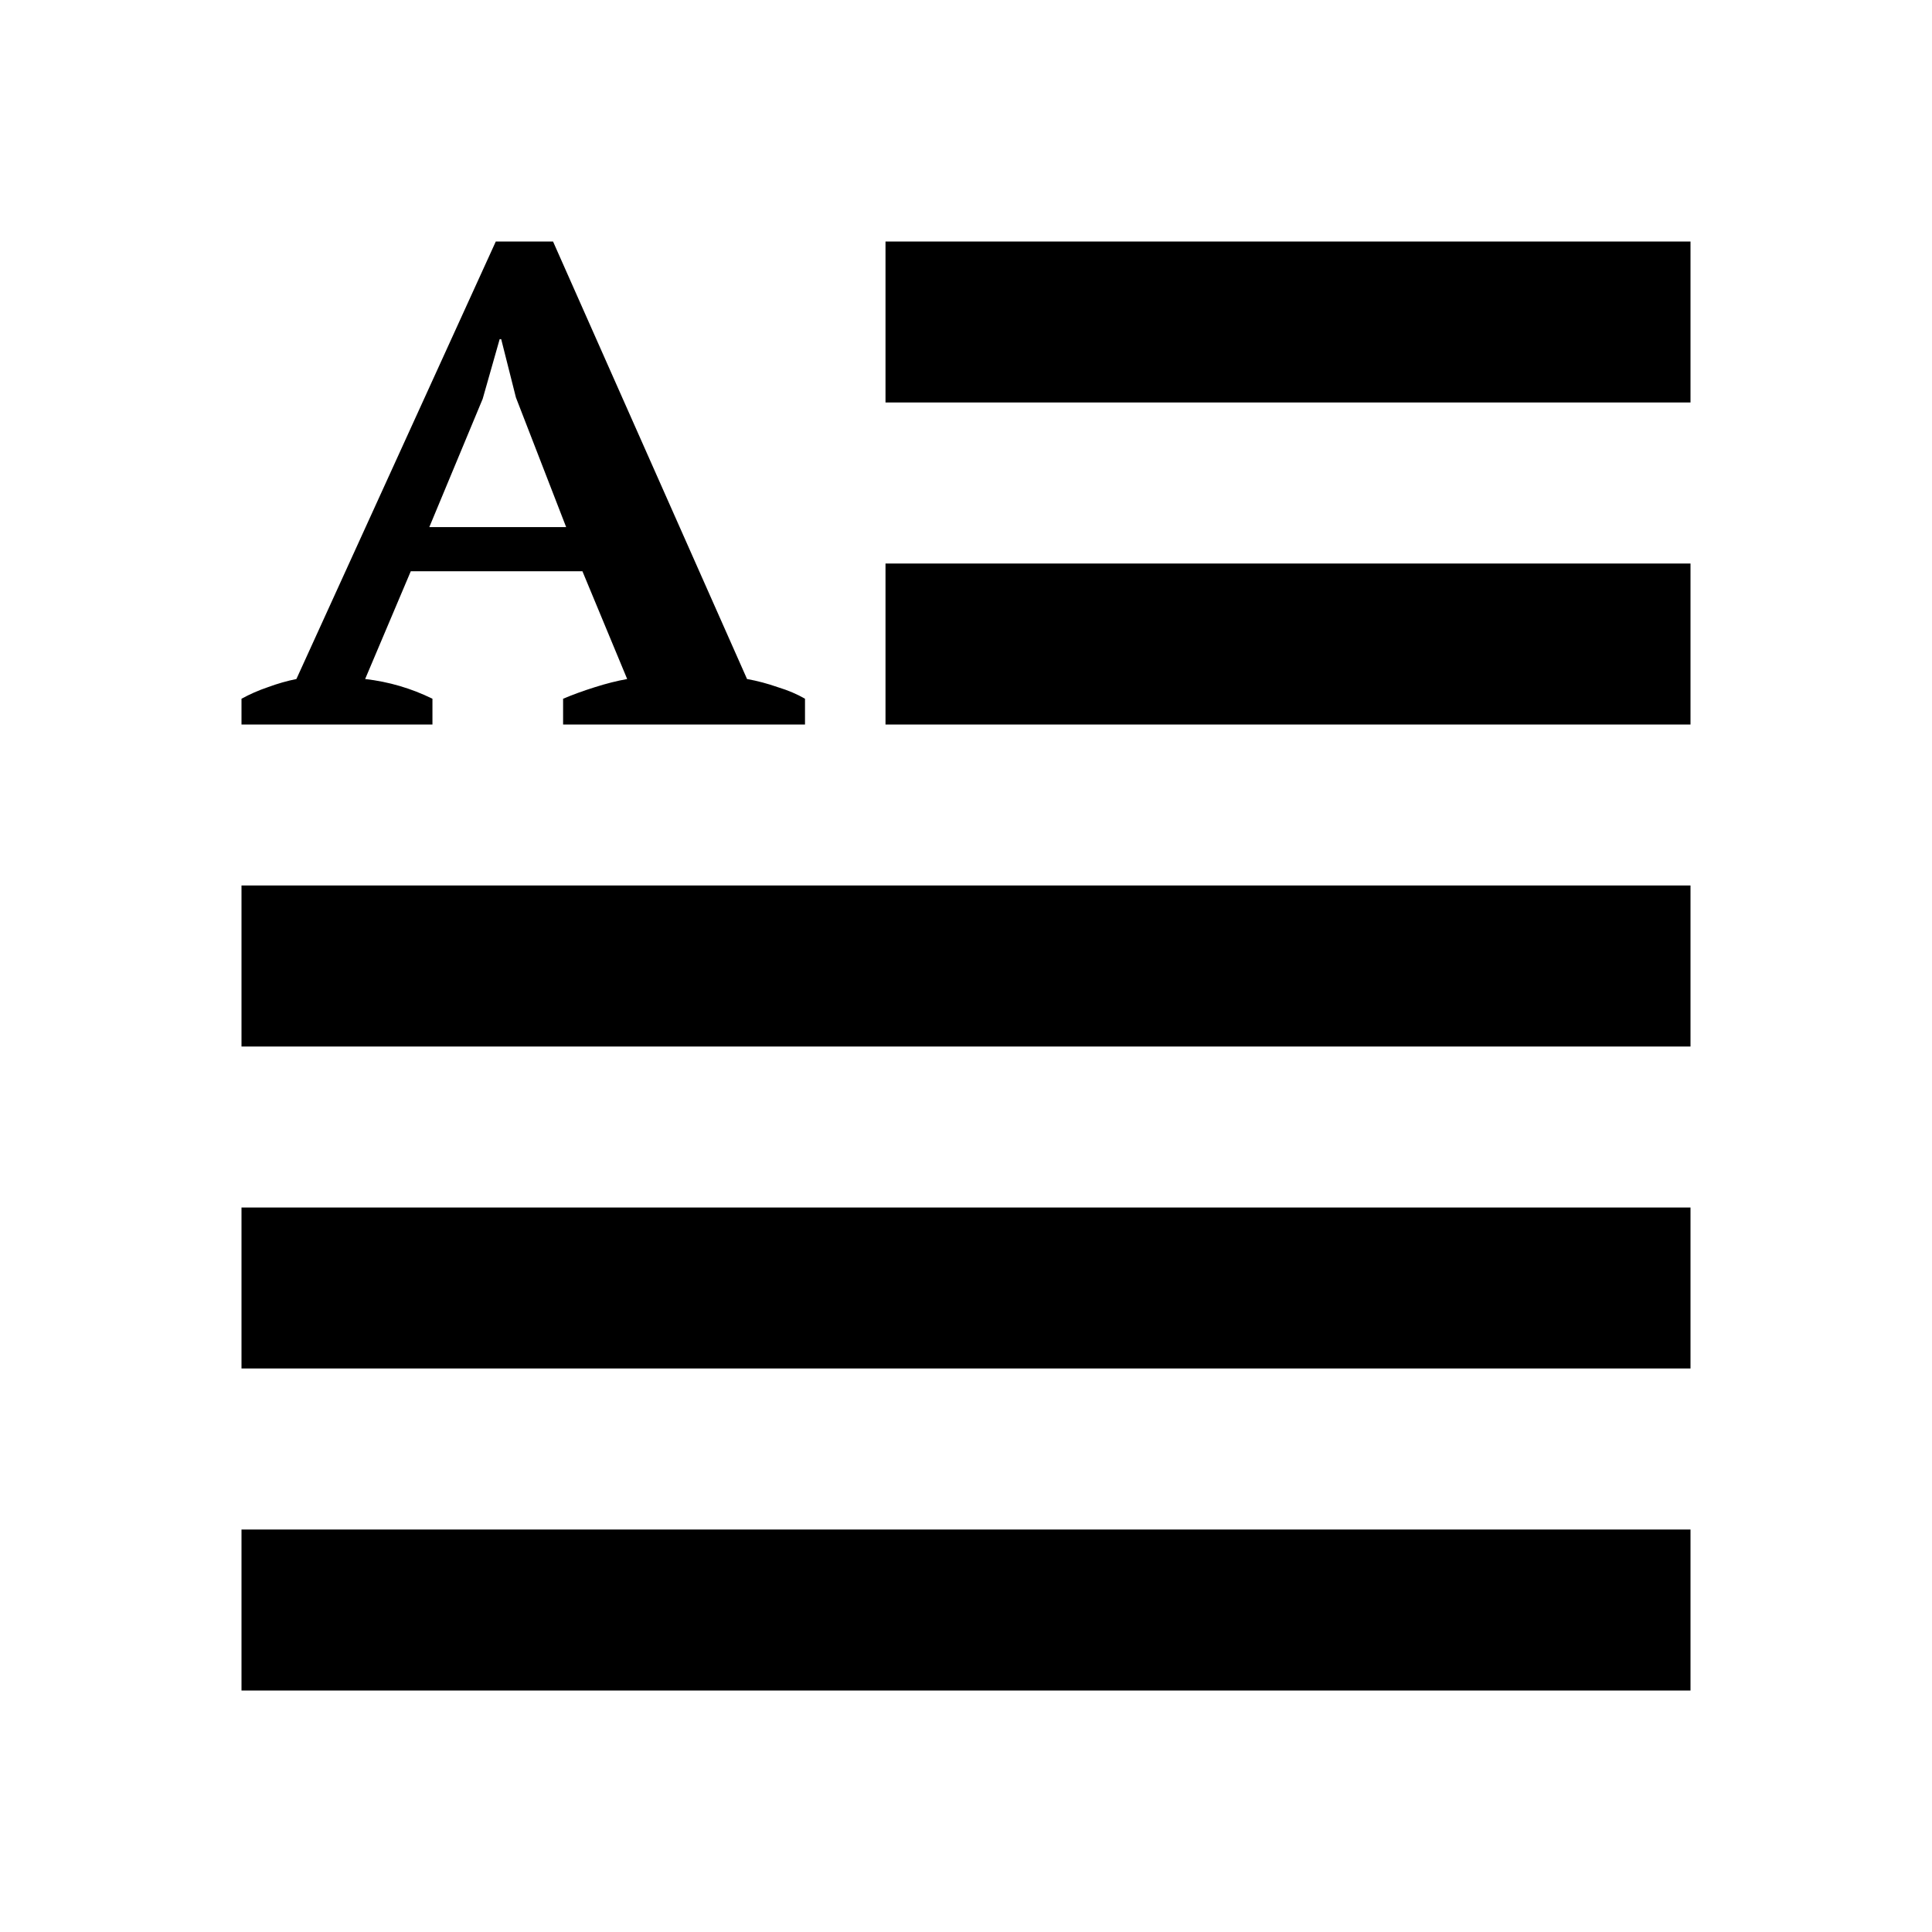 <svg viewBox="0 0 24 24" xmlns="http://www.w3.org/2000/svg">
<path
    fill-rule="evenodd"
    clip-rule="evenodd"
    d="M3 9H5.372V8.68C5.109 8.551 4.831 8.469 4.536 8.435L5.103 7.096H7.235L7.791 8.435C7.663 8.458 7.529 8.492 7.388 8.537C7.247 8.581 7.116 8.629 6.995 8.68V9H10V8.68C9.904 8.624 9.792 8.576 9.664 8.537C9.536 8.492 9.408 8.458 9.28 8.435L6.87 3H6.159L3.682 8.435C3.567 8.458 3.448 8.492 3.326 8.537C3.211 8.576 3.102 8.624 3 8.68V9ZM7.033 6.548H5.333L5.996 4.955L6.207 4.213H6.226L6.409 4.938L7.033 6.548ZM11 5H21V3H11V5ZM11 9H21V7H11V9ZM3 13V11H21V13H3ZM3 15V17H21V15H3ZM3 21V19H21V21H3Z"
  />
</svg>
